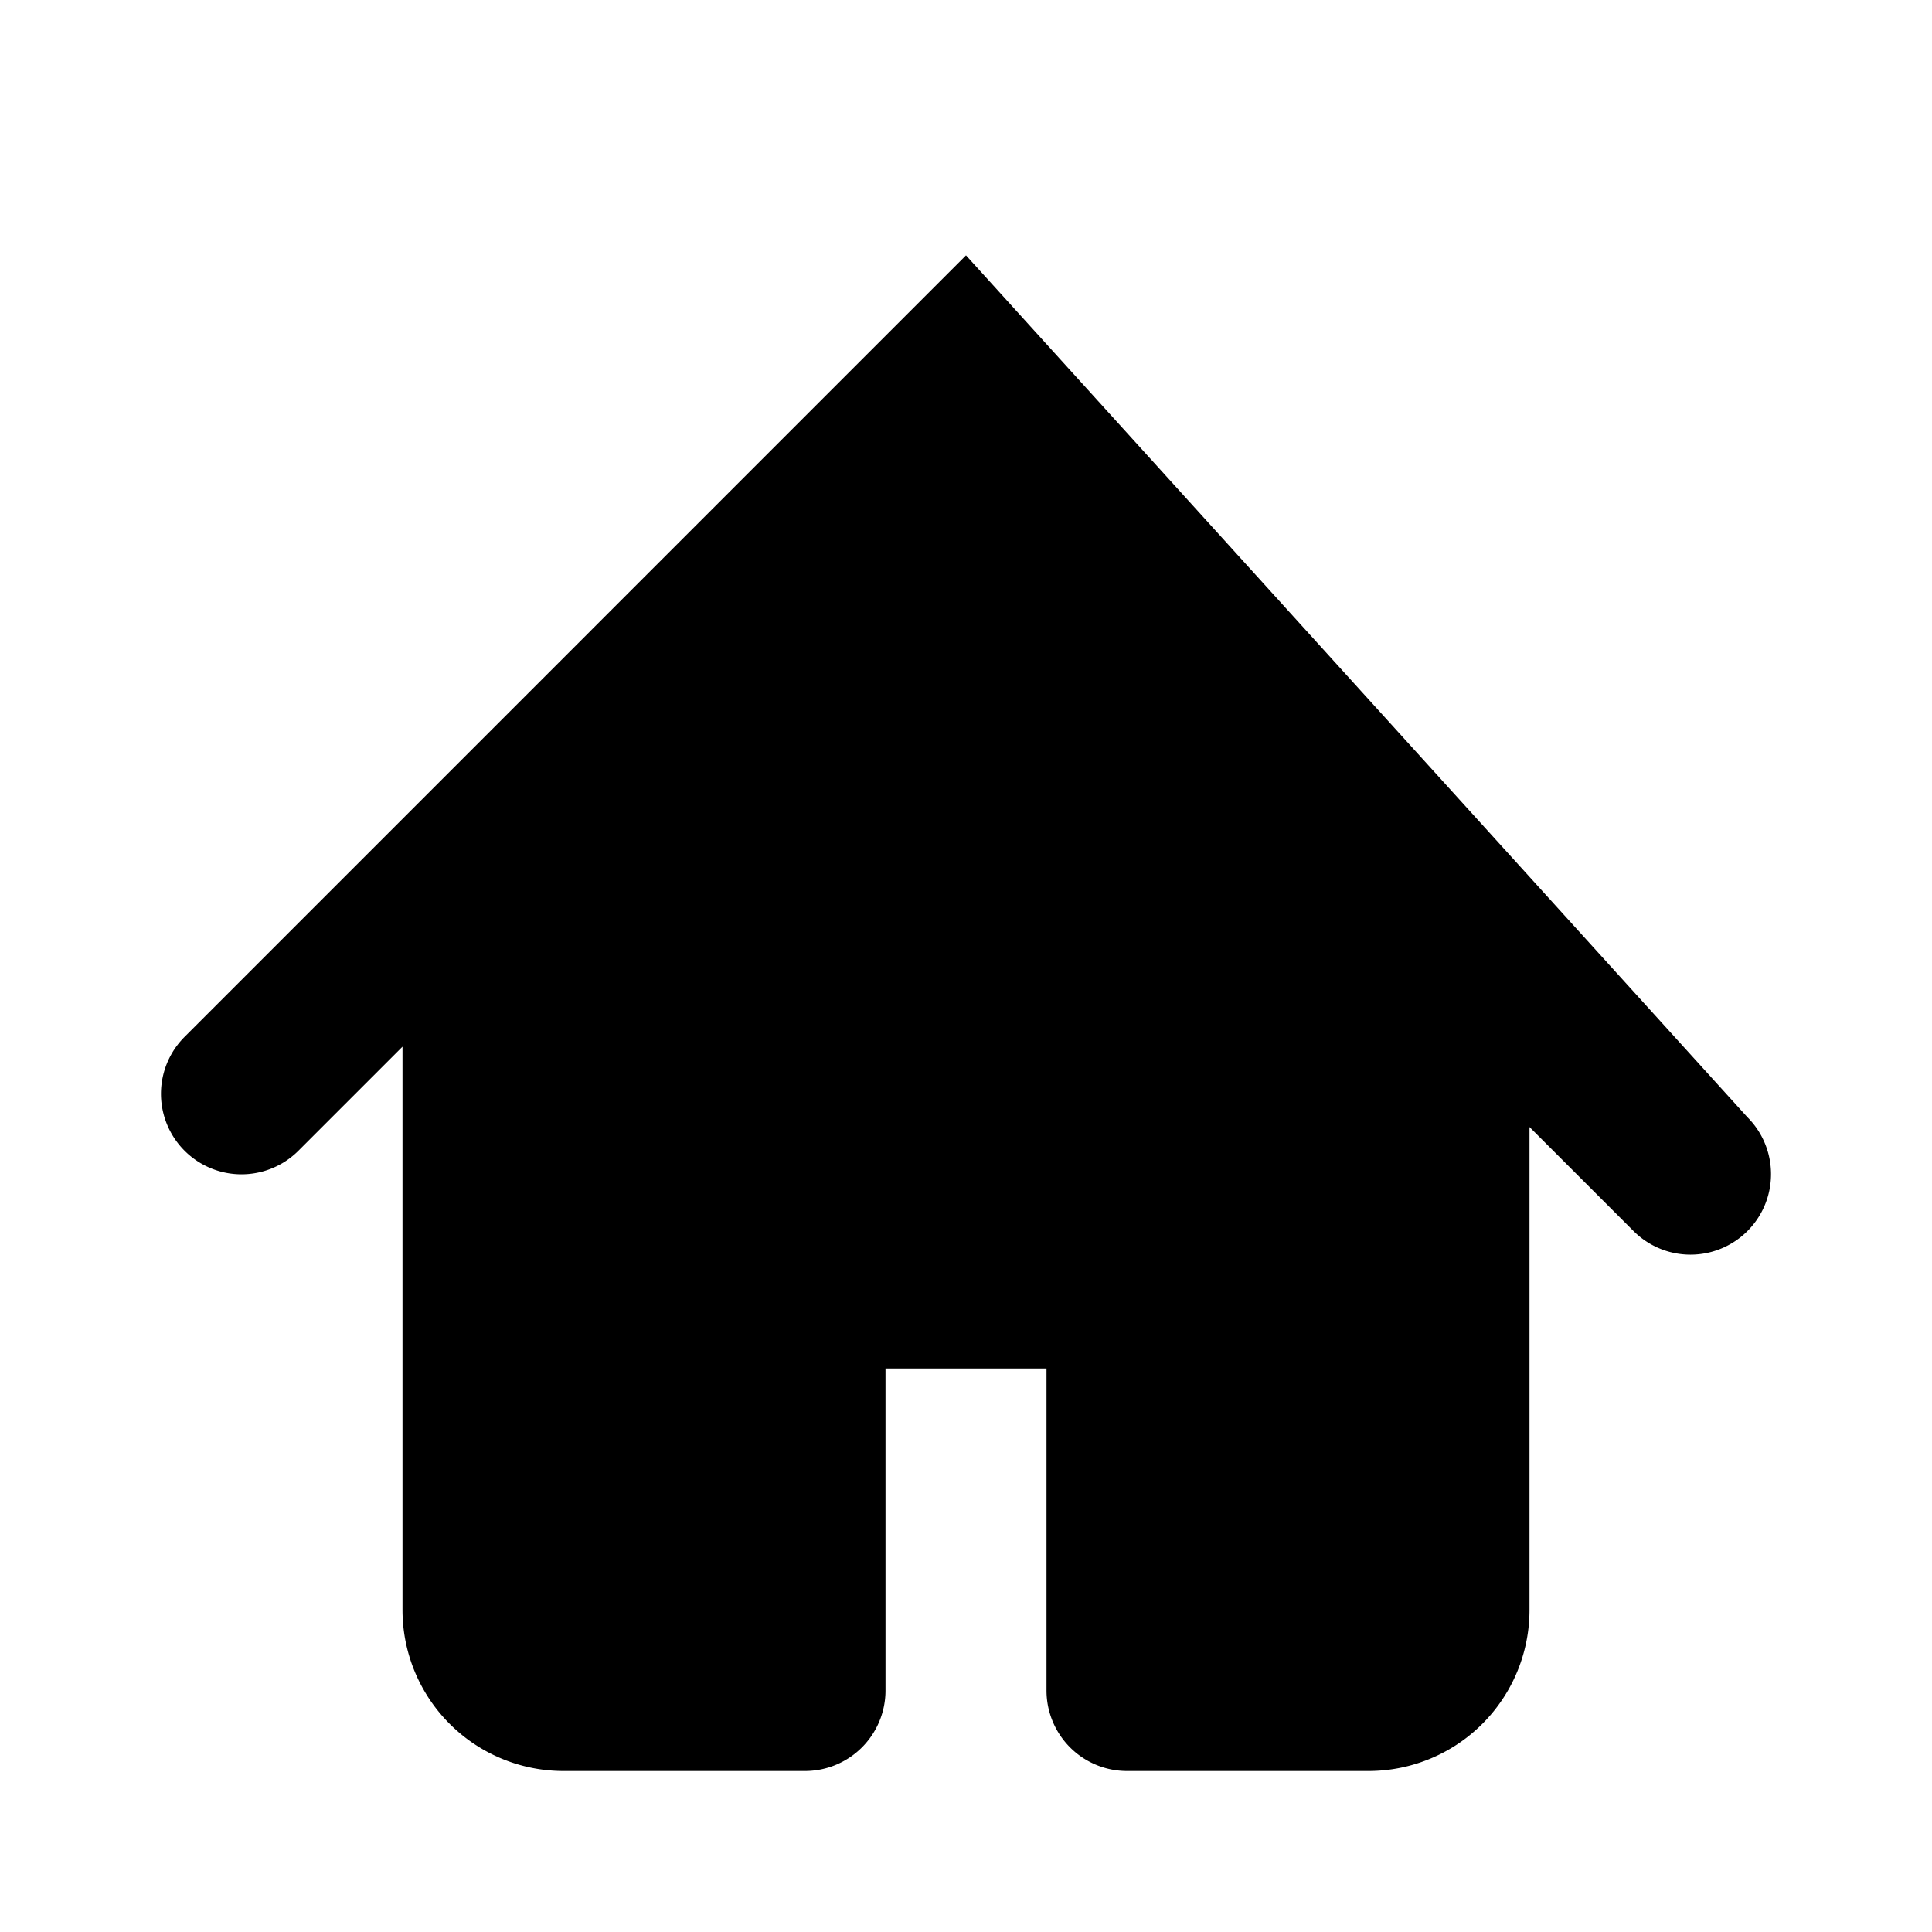 <svg xmlns="http://www.w3.org/2000/svg" viewBox="0 0 24 24" fill="currentColor">
  <path d="M12 3.172 2.293 12.88a1 1 0 0 0 1.414 1.415L5 13.002V20a2 2 0 0 0 2 2h3a1 1 0 0 0 1-1v-4h2v4a1 1 0 0 0 1 1h3a2 2 0 0 0 2-2v-6l1.293 1.293a1 1 0 1 0 1.414-1.415L12 3.172Z"/>
</svg>
